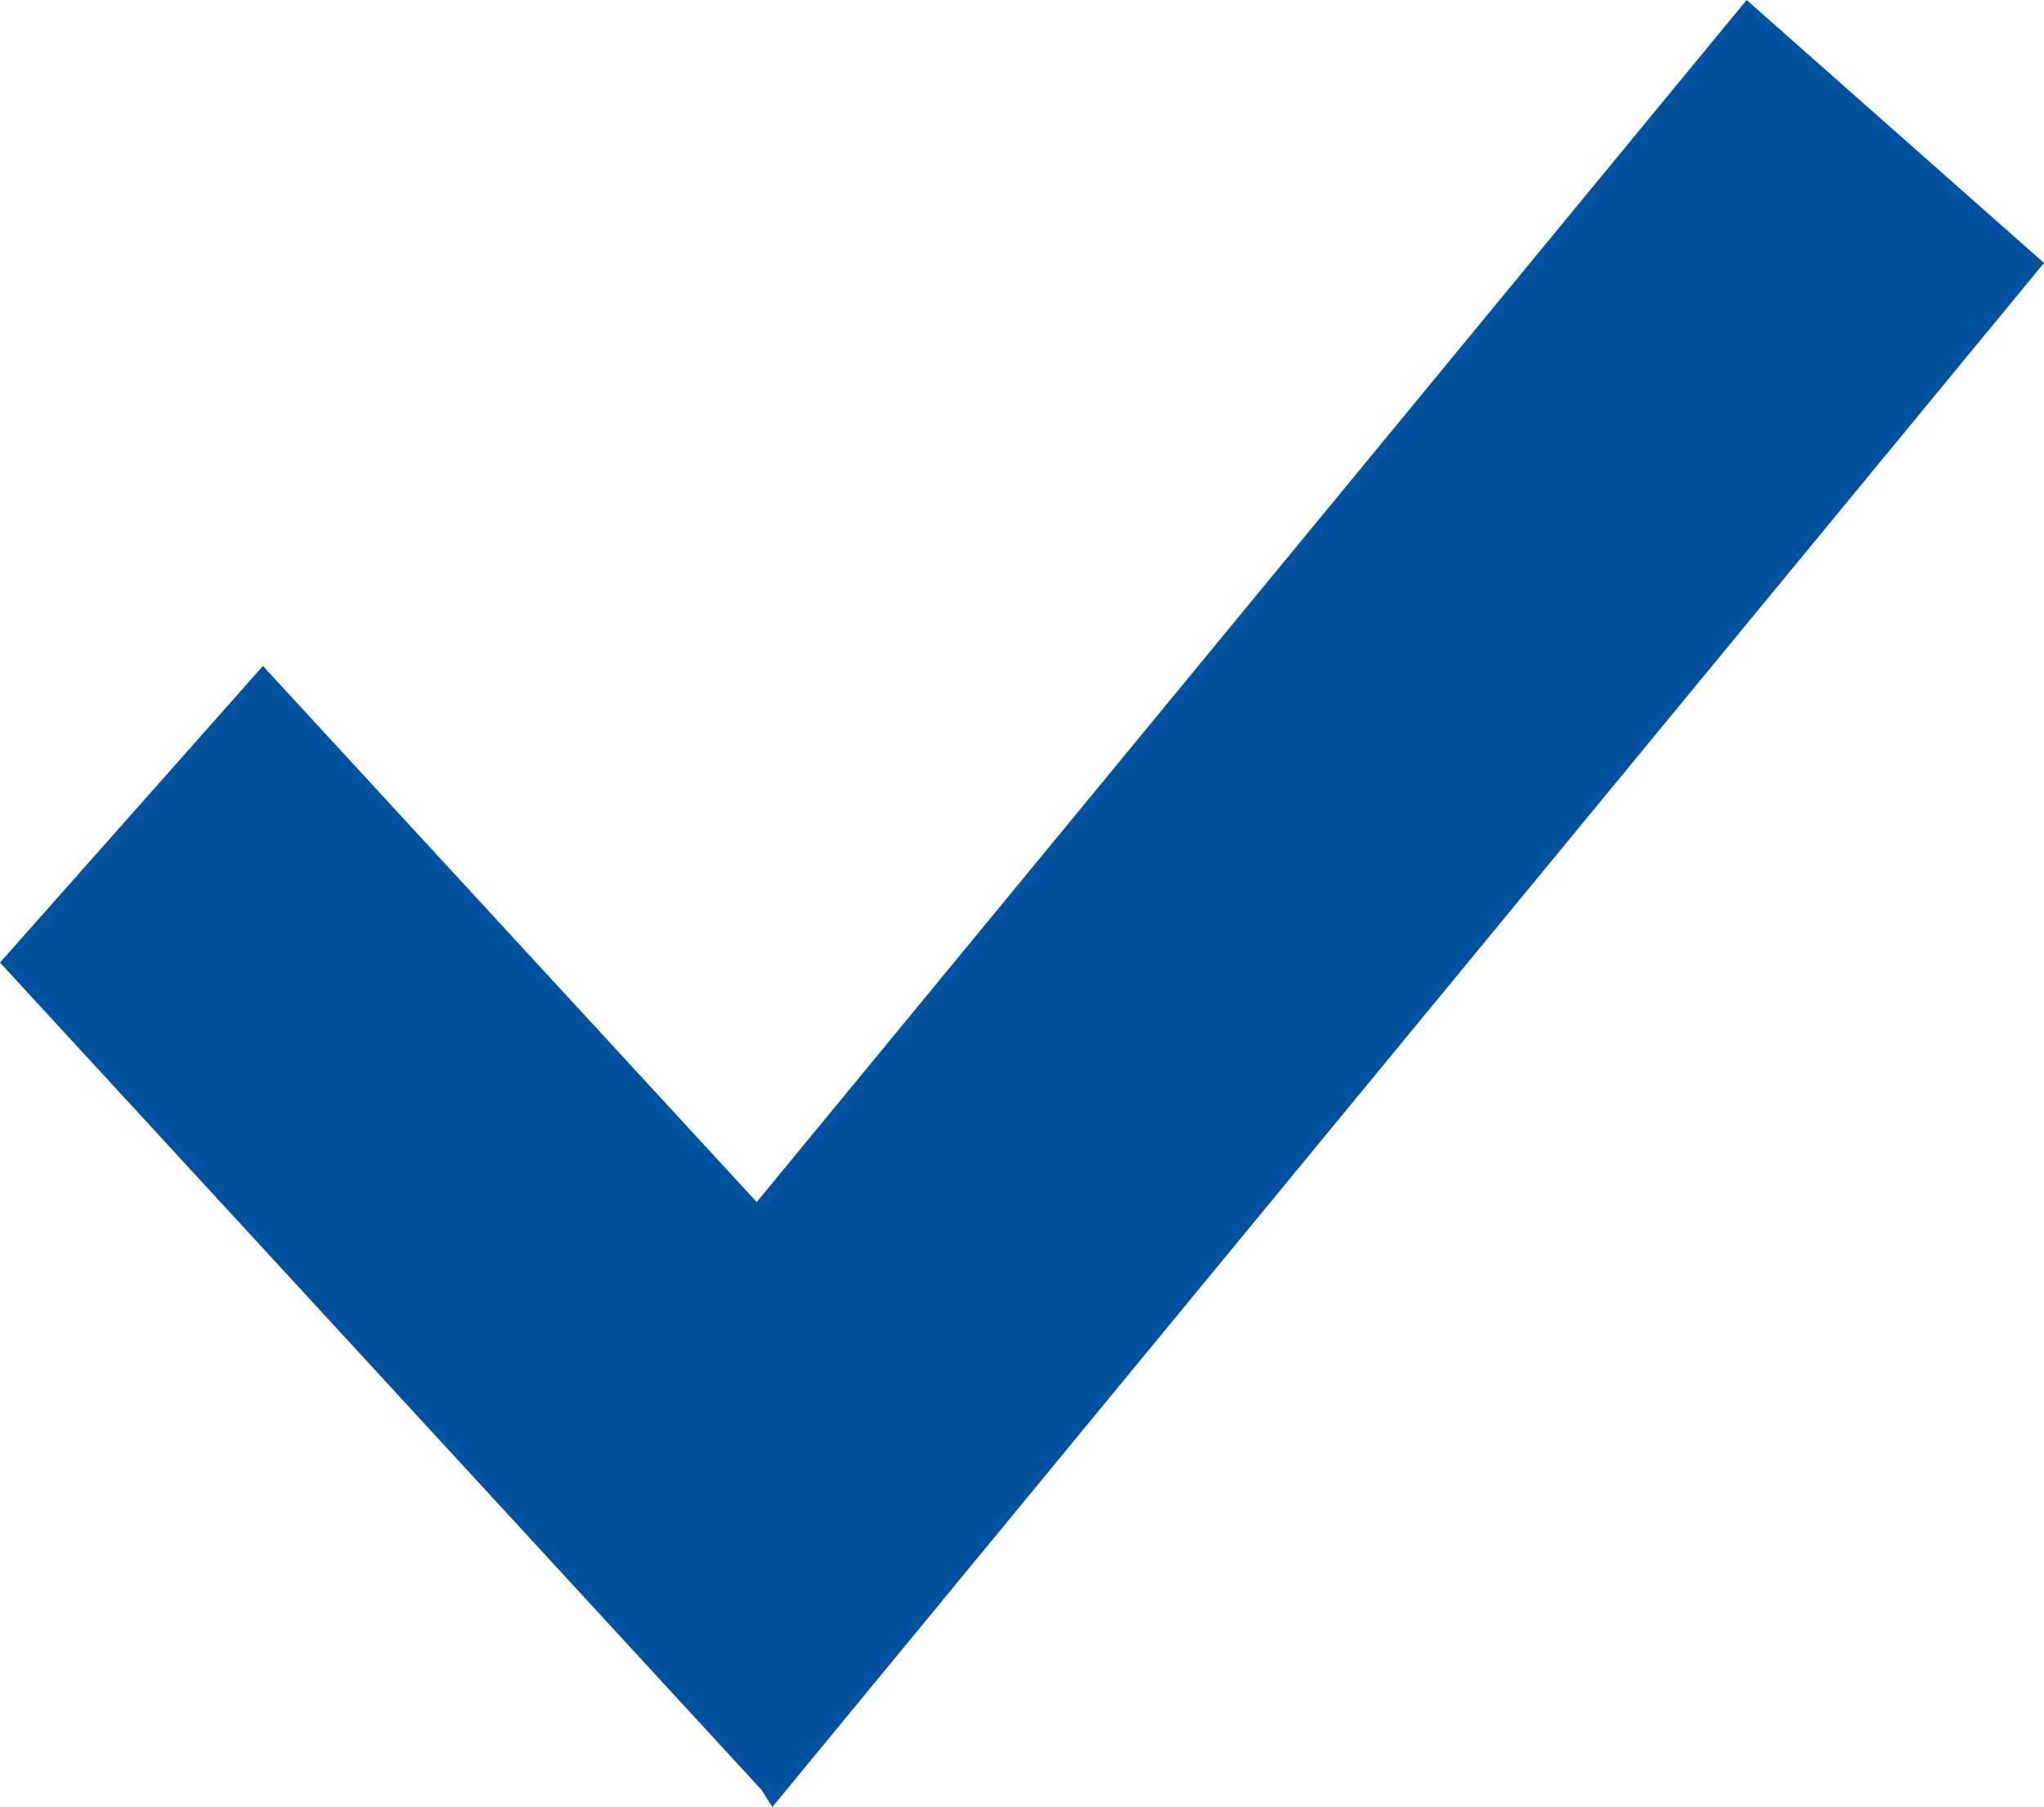 <svg id="Слой_1" data-name="Слой 1" xmlns="http://www.w3.org/2000/svg" viewBox="0 0 26.12 23.09"><defs><style>.cls-1{fill:#0052a0}</style></defs><title>ikon2</title><path class="cls-1" d="M26.12 3.36L22.32 0 9.67 15.36 3.36 8.51 0 12.3l9.73 10.57.14.22L26.12 3.36z"/></svg>